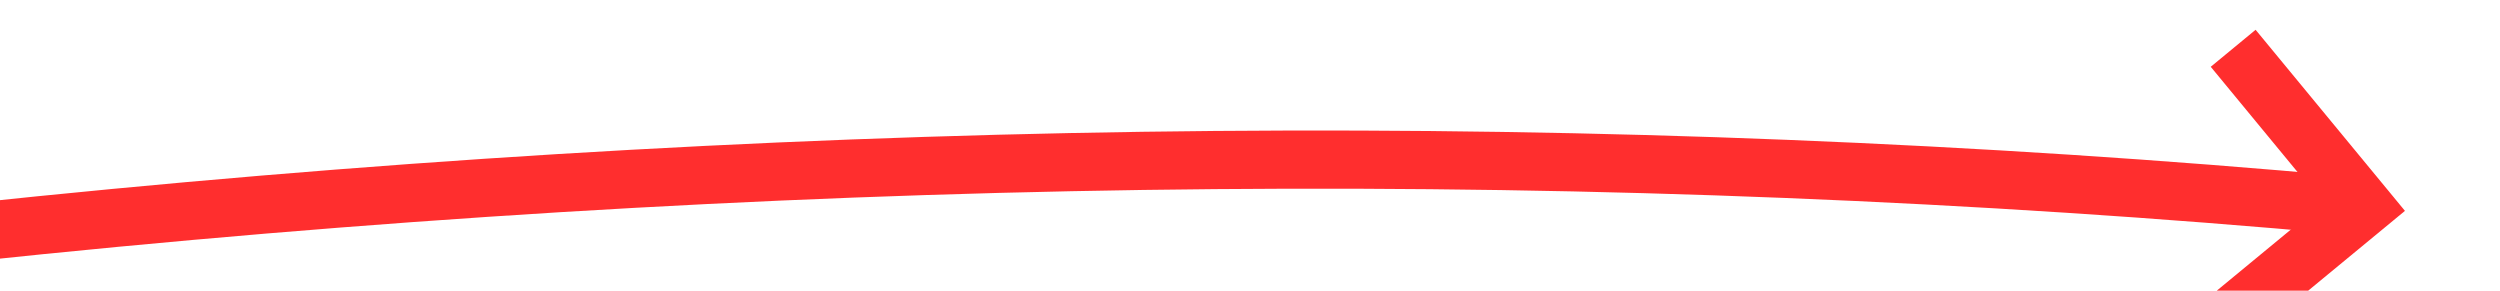 ﻿<?xml version="1.0" encoding="utf-8"?>
<svg version="1.1" xmlns:xlink="http://www.w3.org/1999/xlink" width="86px" height="10px" viewBox="770 2864  86 10" xmlns="http://www.w3.org/2000/svg">
  <g transform="matrix(0.998 0.07 -0.07 0.998 202.112 -49.723 )">
    <path d="M 688 2895  C 745.581 2875.258  799.915 2865.909  851.001 2866.954  " stroke-width="2" stroke="#ff2e2e" fill="none" />
    <path d="M 846.006 2862.525  L 850.187 2866.927  L 845.785 2871.108  L 847.162 2872.558  L 852.289 2867.689  L 853.014 2867  L 852.326 2866.275  L 847.456 2861.148  L 846.006 2862.525  Z " fill-rule="nonzero" fill="#ff2e2e" stroke="none" />
  </g>
</svg>